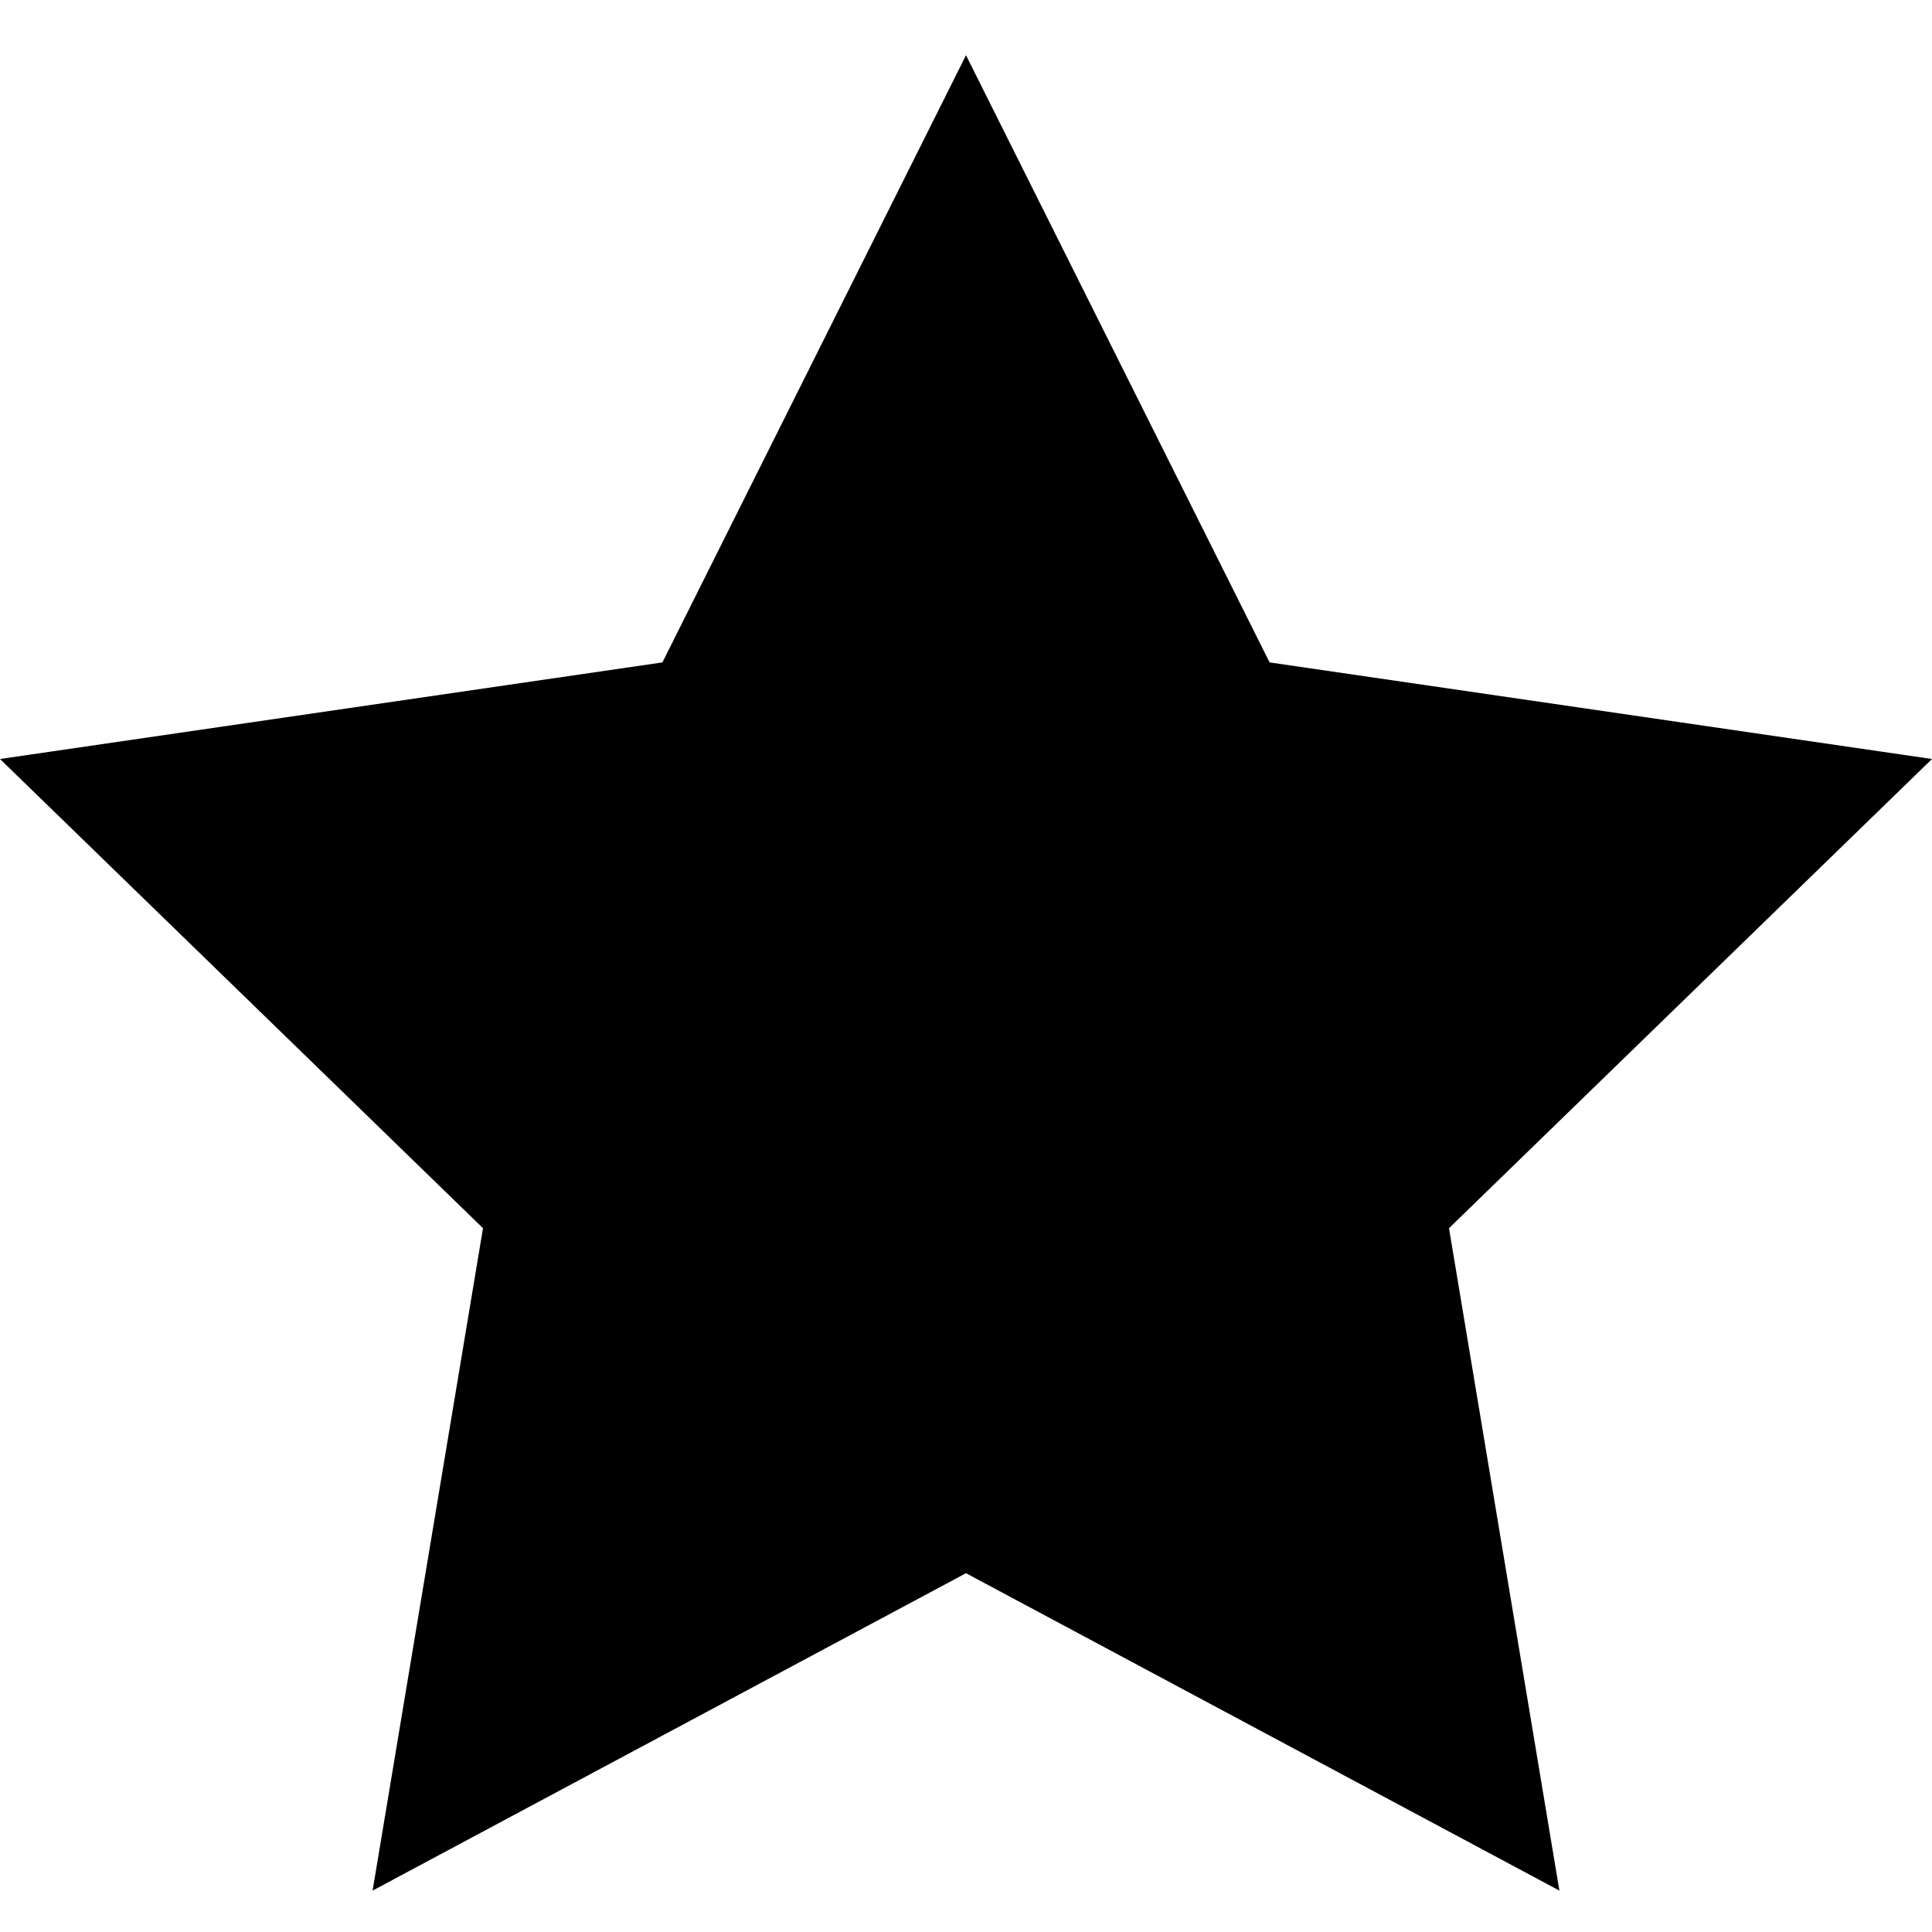 <svg xmlns="http://www.w3.org/2000/svg" xmlns:xlink="http://www.w3.org/1999/xlink" version="1.1" x="0px" y="0px" viewBox="0 0 14 14" enable-background="new 0 0 14 14" xml:space="preserve"><polygon points="7,0.4 9.2,4.8 14,5.5 10.5,8.9 11.3,13.7 7,11.4 2.7,13.7 3.5,8.9 0,5.5 4.8,4.8"/></svg>
